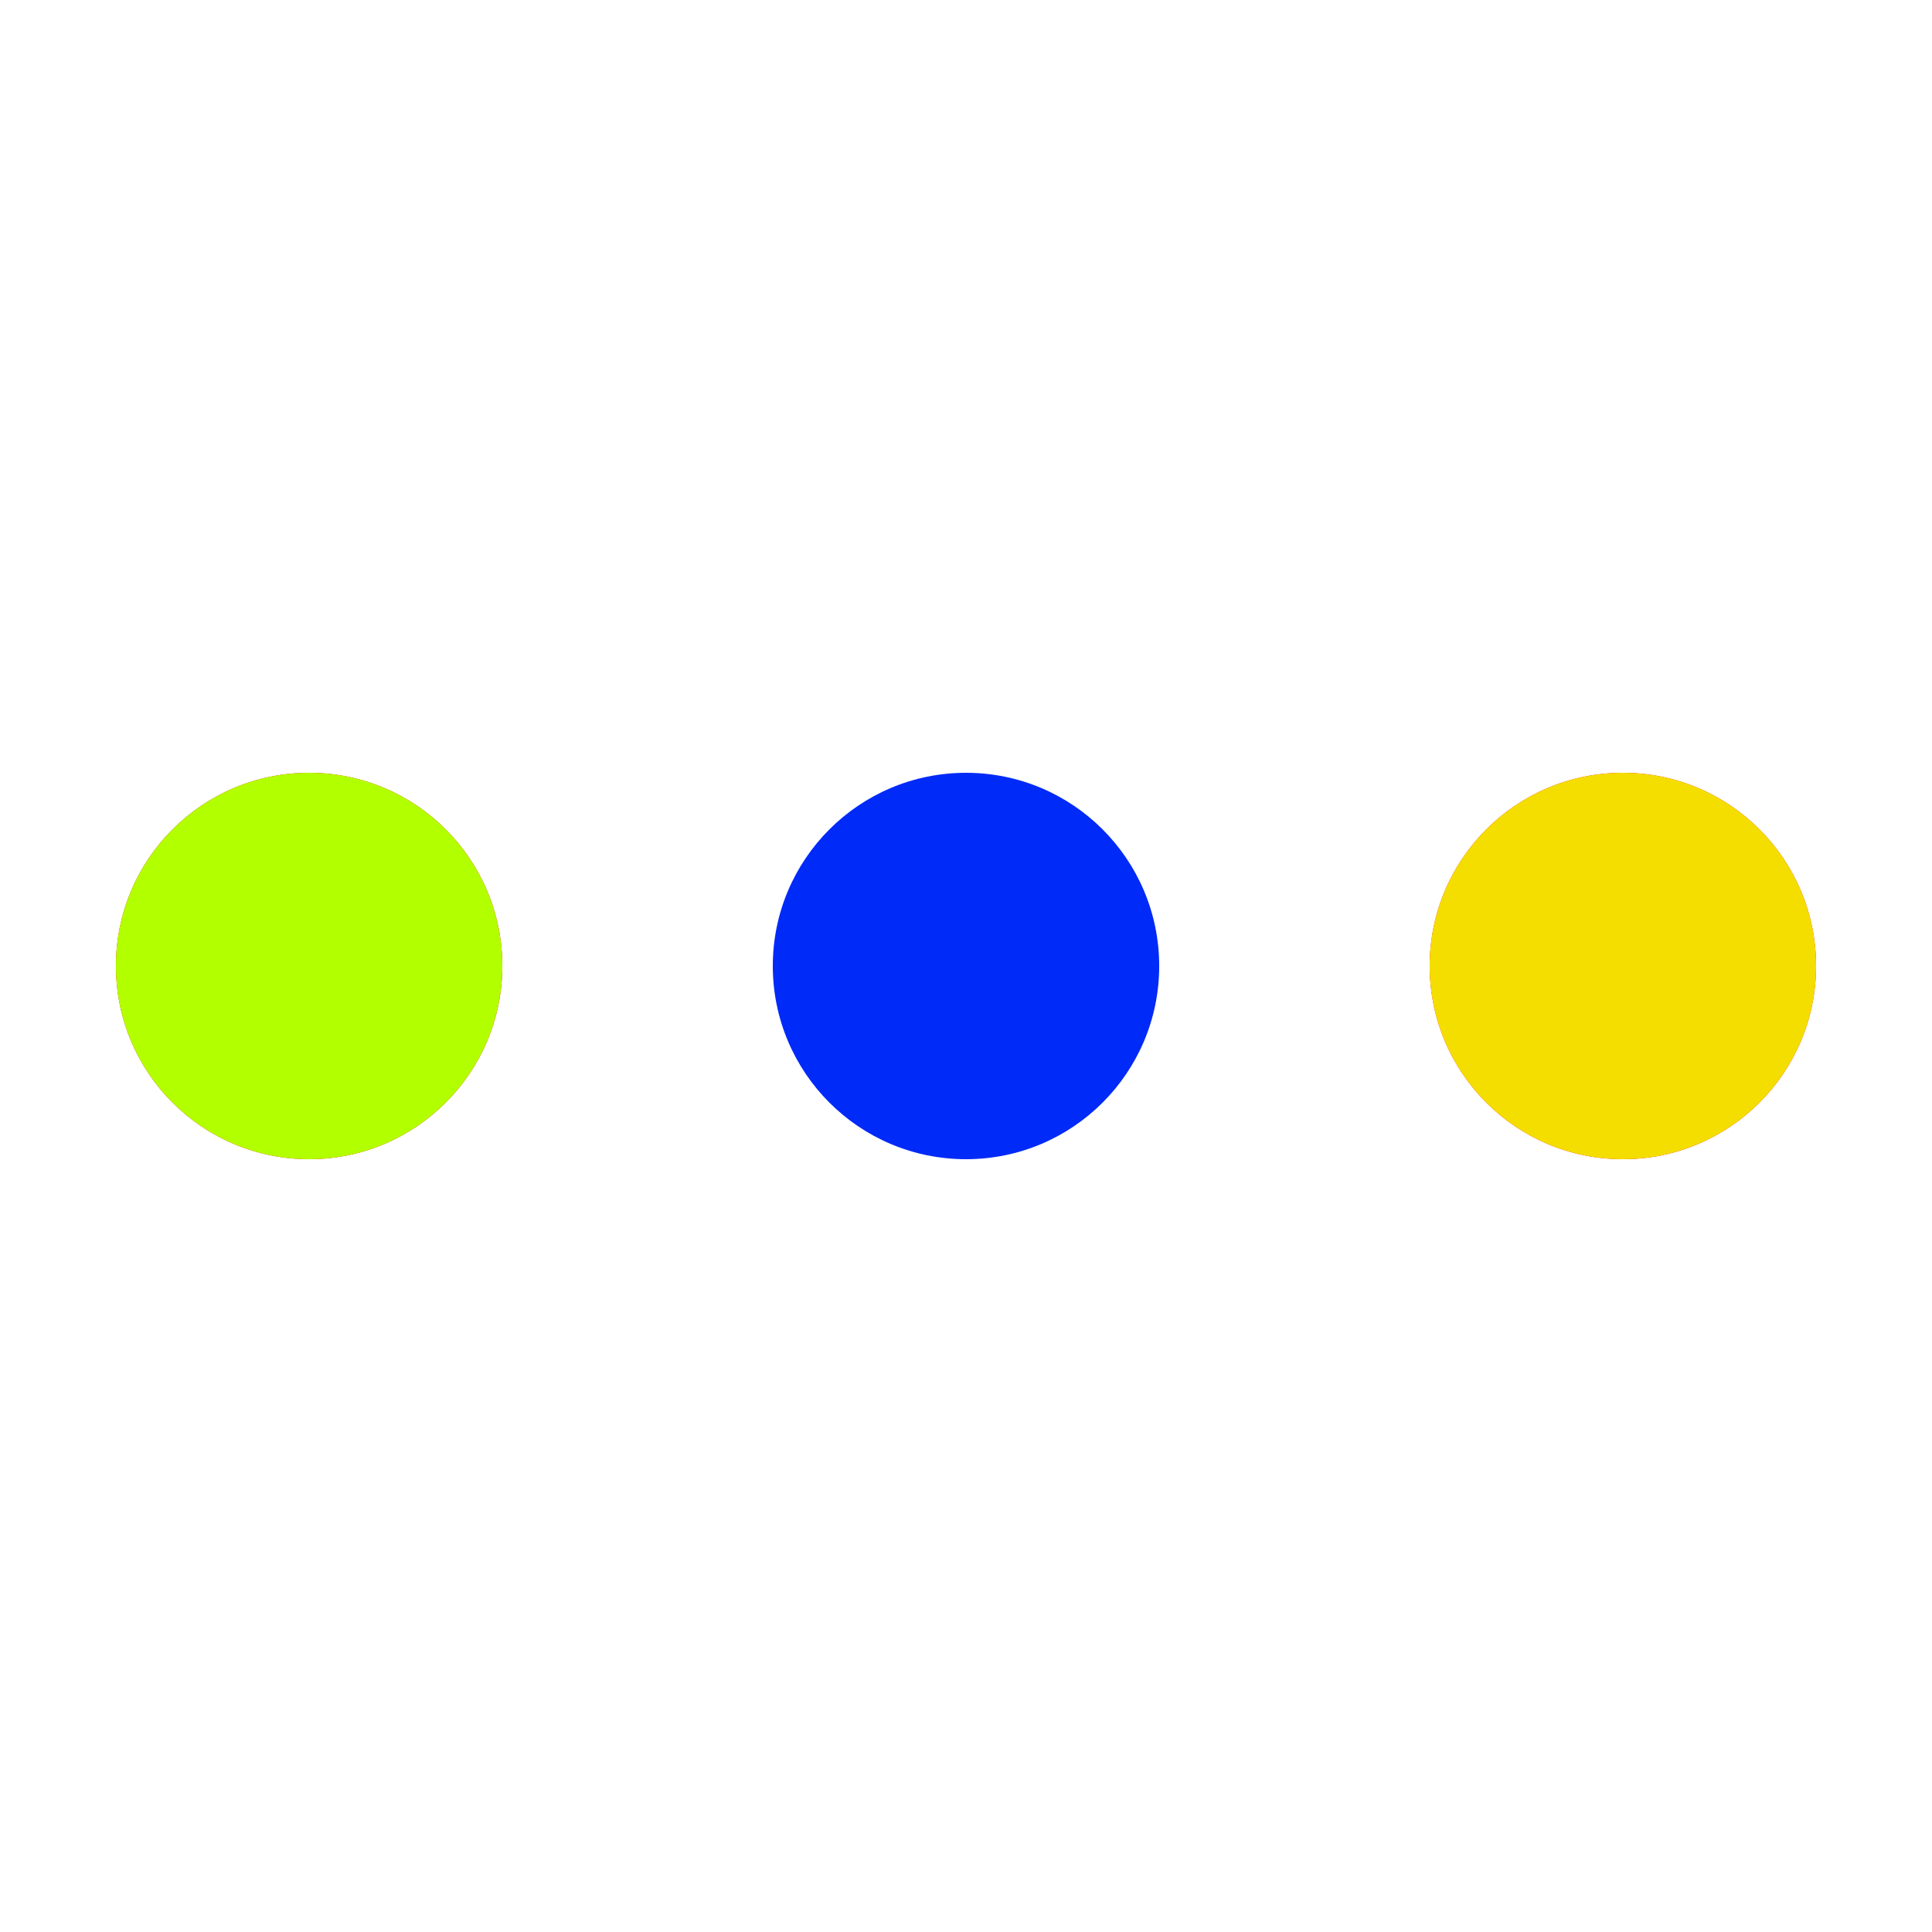 <?xml version="1.0" encoding="utf-8"?>
<svg xmlns="http://www.w3.org/2000/svg" xmlns:xlink="http://www.w3.org/1999/xlink"
  style="margin: auto; display: block; shape-rendering: auto;" viewBox="0 0 100 100" preserveAspectRatio="xMidYMid">
  <circle cx="84" cy="50" r="10" fill="#fd0011">
    <animate attributeName="r" repeatCount="indefinite" dur="0.329s" calcMode="spline" keyTimes="0;1"
      values="11;0" keySplines="0 0.5 0.5 1" begin="0s"></animate>
    <animate attributeName="fill" repeatCount="indefinite" dur="1.316s" calcMode="discrete"
      keyTimes="0;0.25;0.5;0.75;1" values="#fd0011;#b2ff00;#f4de00;#002af8;#fd0011" begin="0s"></animate>
  </circle>
  <circle cx="16" cy="50" r="10" fill="#fd0011">
    <animate attributeName="r" repeatCount="indefinite" dur="1.316s" calcMode="spline"
      keyTimes="0;0.25;0.5;0.75;1" values="0;0;11;11;11" keySplines="0 0.5 0.5 1;0 0.5 0.5 1;0 0.5 0.5 1;0 0.5 0.5 1"
      begin="0s"></animate>
    <animate attributeName="cx" repeatCount="indefinite" dur="1.316s" calcMode="spline"
      keyTimes="0;0.25;0.5;0.75;1" values="16;16;16;50;84" keySplines="0 0.5 0.5 1;0 0.5 0.5 1;0 0.5 0.5 1;0 0.5 0.5 1"
      begin="0s"></animate>
  </circle>
  <circle cx="50" cy="50" r="10" fill="#002af8">
    <animate attributeName="r" repeatCount="indefinite" dur="1.316s" calcMode="spline"
      keyTimes="0;0.25;0.5;0.75;1" values="0;0;11;11;11" keySplines="0 0.5 0.5 1;0 0.5 0.5 1;0 0.5 0.5 1;0 0.5 0.5 1"
      begin="-0.329s"></animate>
    <animate attributeName="cx" repeatCount="indefinite" dur="1.316s" calcMode="spline"
      keyTimes="0;0.25;0.5;0.75;1" values="16;16;16;50;84" keySplines="0 0.5 0.5 1;0 0.5 0.5 1;0 0.5 0.5 1;0 0.5 0.5 1"
      begin="-0.329s"></animate>
  </circle>
  <circle cx="84" cy="50" r="10" fill="#f4de00">
    <animate attributeName="r" repeatCount="indefinite" dur="1.316s" calcMode="spline"
      keyTimes="0;0.25;0.5;0.75;1" values="0;0;11;11;11" keySplines="0 0.5 0.5 1;0 0.5 0.5 1;0 0.5 0.5 1;0 0.5 0.5 1"
      begin="-0.658s"></animate>
    <animate attributeName="cx" repeatCount="indefinite" dur="1.316s" calcMode="spline"
      keyTimes="0;0.25;0.5;0.75;1" values="16;16;16;50;84" keySplines="0 0.5 0.5 1;0 0.5 0.5 1;0 0.5 0.5 1;0 0.5 0.5 1"
      begin="-0.658s"></animate>
  </circle>
  <circle cx="16" cy="50" r="10" fill="#b2ff00">
    <animate attributeName="r" repeatCount="indefinite" dur="1.316s" calcMode="spline"
      keyTimes="0;0.25;0.5;0.75;1" values="0;0;11;11;11" keySplines="0 0.5 0.5 1;0 0.5 0.5 1;0 0.5 0.5 1;0 0.5 0.5 1"
      begin="-0.987s"></animate>
    <animate attributeName="cx" repeatCount="indefinite" dur="1.316s" calcMode="spline"
      keyTimes="0;0.25;0.5;0.75;1" values="16;16;16;50;84" keySplines="0 0.5 0.5 1;0 0.5 0.5 1;0 0.5 0.5 1;0 0.5 0.5 1"
      begin="-0.987s"></animate>
  </circle>
  <!-- [ldio] generated by https://loading.io/ -->
</svg>